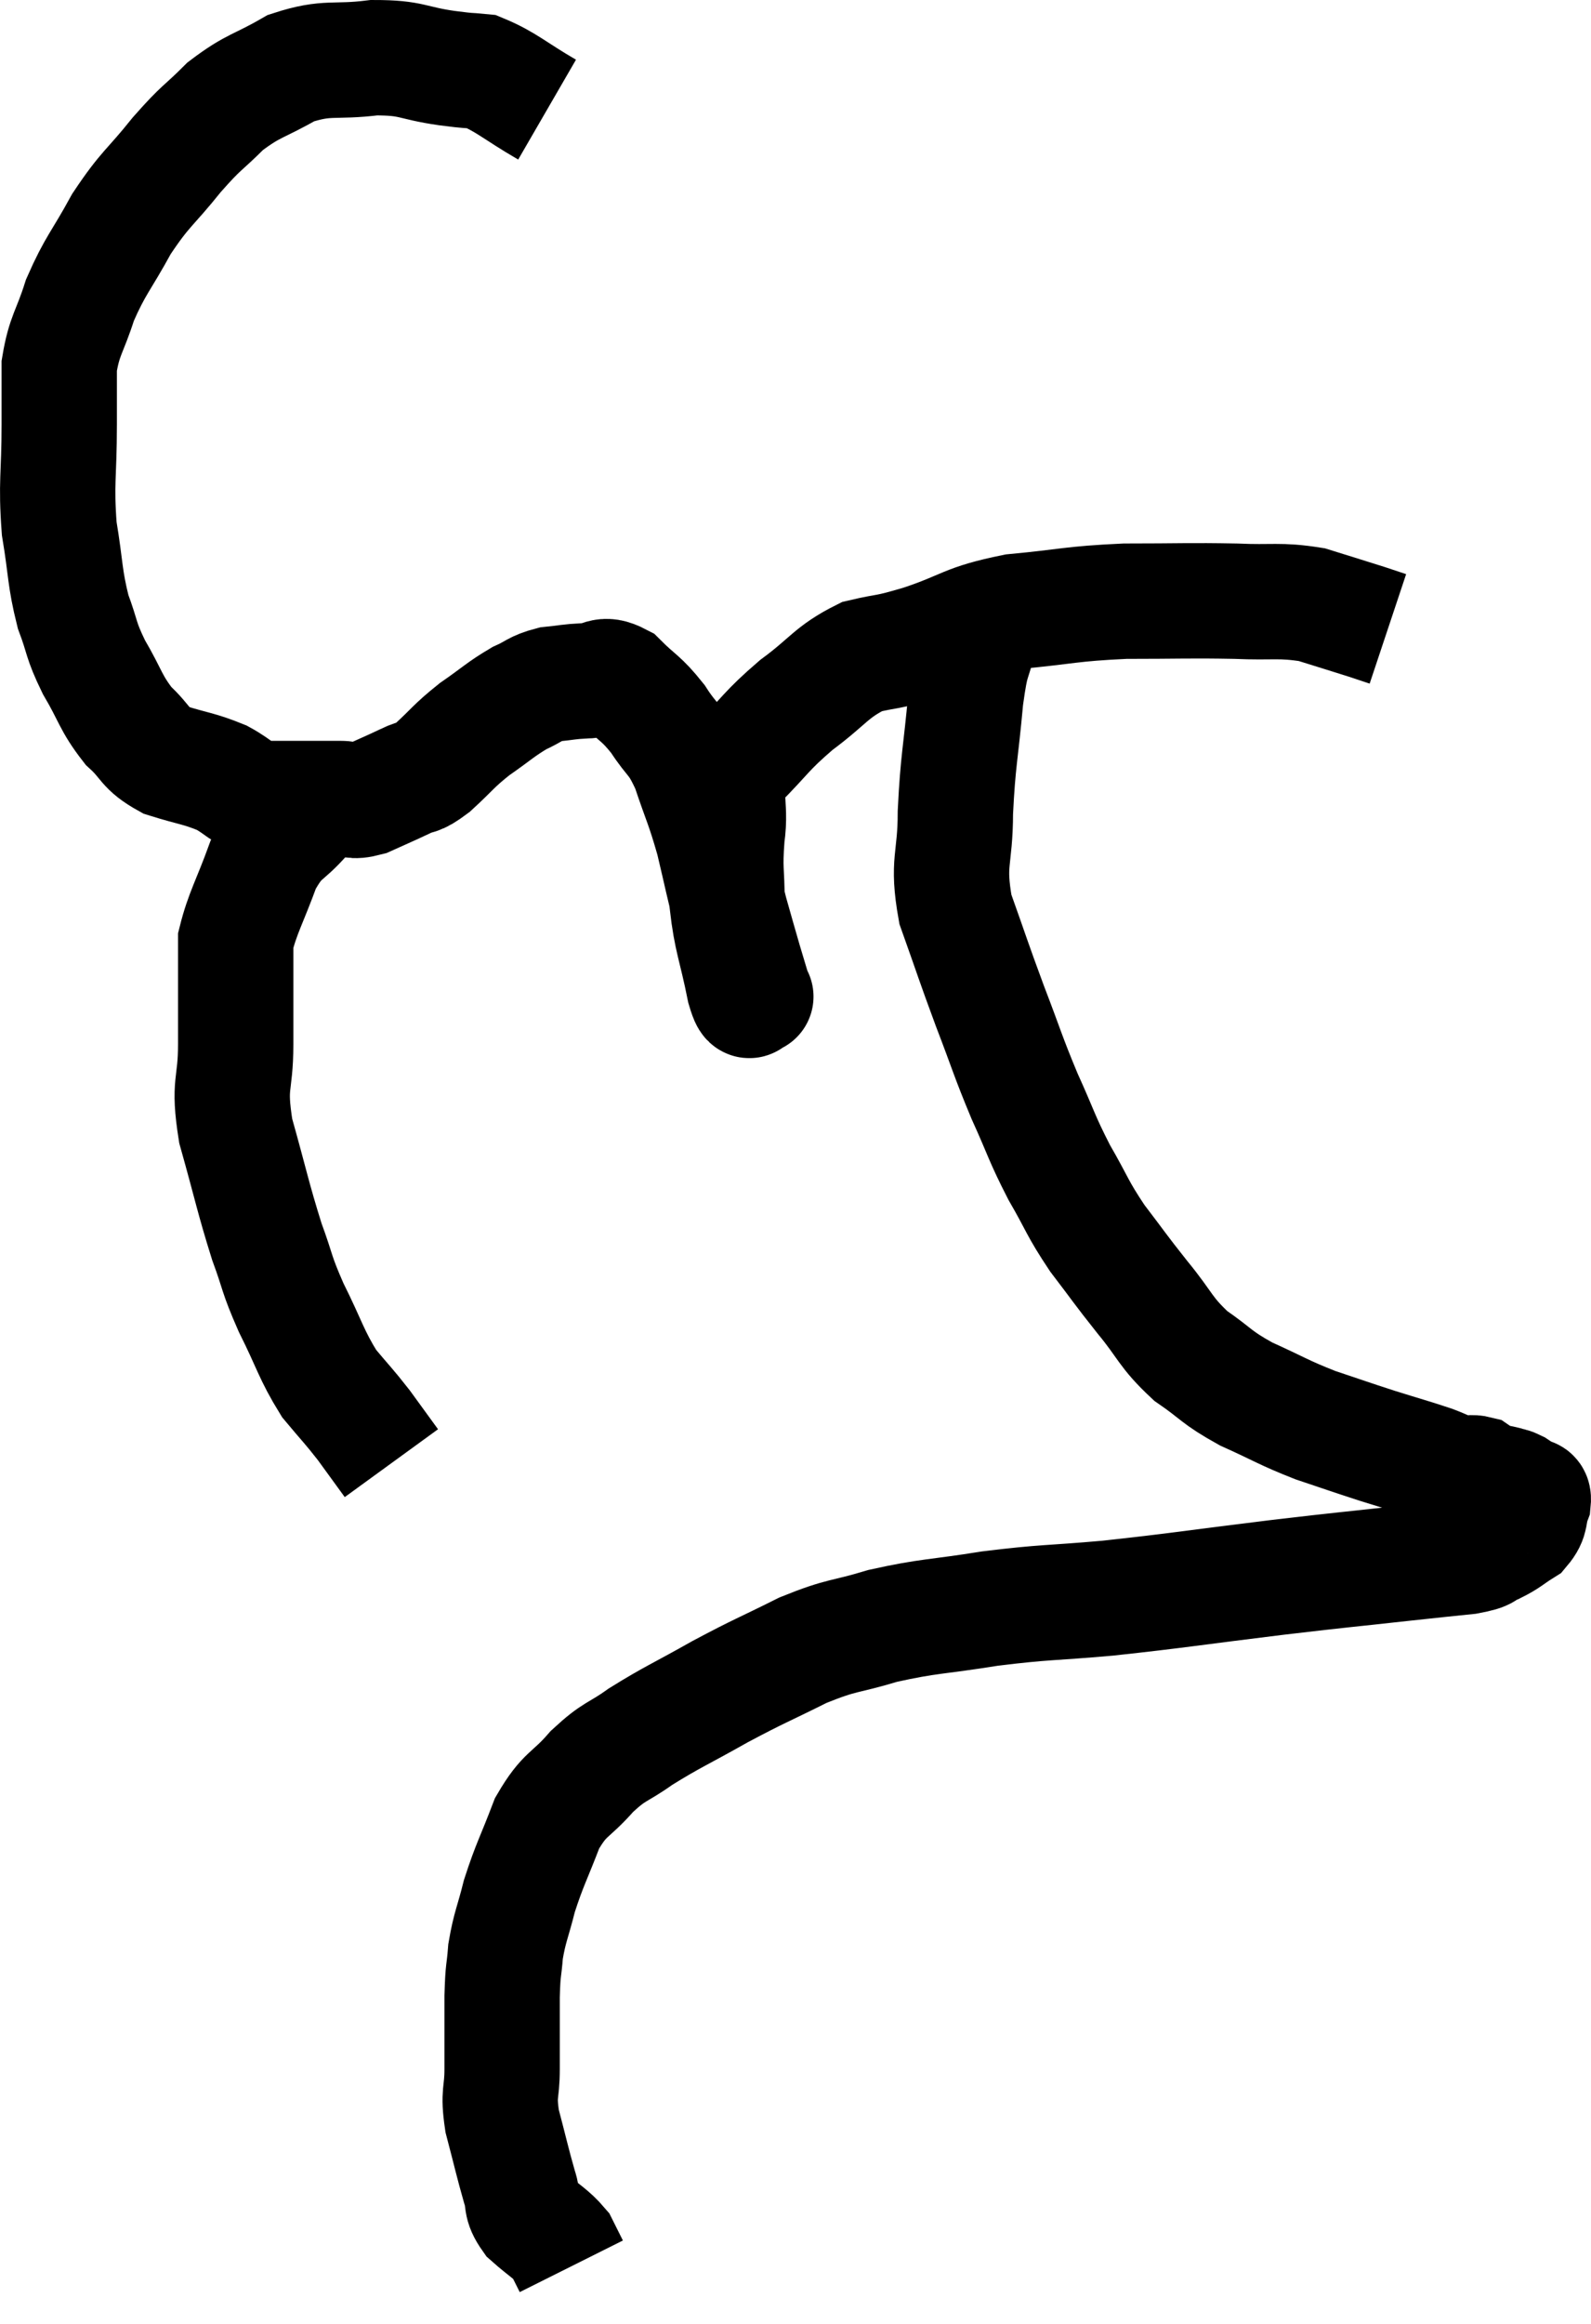 <svg xmlns="http://www.w3.org/2000/svg" viewBox="8.873 4.46 27.589 40.28" width="27.589" height="40.28"><path d="M 18.36 6.36 C 17.79 6.03, 17.655 5.88, 17.22 5.7 C 16.92 5.67, 17.085 5.7, 16.62 5.64 C 15.99 5.55, 16.035 5.46, 15.36 5.46 C 14.64 5.55, 14.565 5.43, 13.92 5.64 C 13.35 5.97, 13.275 5.925, 12.78 6.3 C 12.36 6.72, 12.39 6.63, 11.94 7.14 C 11.46 7.74, 11.4 7.71, 10.98 8.34 C 10.62 9, 10.53 9.045, 10.26 9.66 C 10.08 10.23, 9.99 10.26, 9.9 10.8 C 9.9 11.31, 9.9 11.115, 9.9 11.82 C 9.9 12.72, 9.84 12.81, 9.9 13.62 C 10.02 14.34, 9.99 14.46, 10.14 15.06 C 10.32 15.54, 10.26 15.525, 10.5 16.02 C 10.8 16.53, 10.785 16.635, 11.1 17.04 C 11.43 17.34, 11.355 17.415, 11.76 17.64 C 12.24 17.79, 12.315 17.775, 12.72 17.94 C 13.05 18.12, 13.05 18.21, 13.38 18.3 C 13.71 18.3, 13.695 18.3, 14.04 18.3 C 14.4 18.3, 14.46 18.3, 14.76 18.3 C 15 18.3, 14.955 18.375, 15.24 18.3 C 15.57 18.15, 15.615 18.135, 15.9 18 C 16.14 17.88, 16.08 17.985, 16.38 17.76 C 16.74 17.43, 16.725 17.4, 17.1 17.1 C 17.49 16.83, 17.55 16.755, 17.88 16.56 C 18.15 16.44, 18.135 16.395, 18.42 16.32 C 18.72 16.29, 18.72 16.275, 19.02 16.26 C 19.32 16.26, 19.305 16.095, 19.62 16.26 C 19.95 16.59, 19.98 16.545, 20.28 16.92 C 20.55 17.34, 20.58 17.235, 20.82 17.76 C 21.03 18.39, 21.06 18.39, 21.24 19.02 C 21.39 19.65, 21.405 19.755, 21.54 20.28 C 21.66 20.7, 21.675 20.76, 21.78 21.12 C 21.87 21.42, 21.915 21.57, 21.96 21.72 C 21.96 21.72, 22.005 21.75, 21.96 21.72 C 21.87 21.66, 21.9 22.005, 21.78 21.6 C 21.63 20.85, 21.555 20.76, 21.48 20.1 C 21.48 19.53, 21.435 19.56, 21.48 18.96 C 21.57 18.33, 21.36 18.27, 21.66 17.7 C 22.17 17.19, 22.14 17.145, 22.68 16.68 C 23.25 16.26, 23.28 16.11, 23.82 15.84 C 24.33 15.72, 24.18 15.795, 24.84 15.6 C 25.65 15.33, 25.575 15.24, 26.46 15.06 C 27.42 14.97, 27.42 14.925, 28.38 14.88 C 29.34 14.88, 29.49 14.865, 30.3 14.88 C 30.96 14.91, 31.05 14.85, 31.62 14.94 C 32.1 15.09, 32.25 15.135, 32.58 15.24 C 32.76 15.3, 32.85 15.33, 32.94 15.36 L 32.94 15.36" fill="none" stroke="black" stroke-width="2"></path><path d="M 14.16 18.6 C 13.8 19.02, 13.74 18.9, 13.44 19.44 C 13.2 20.1, 13.08 20.28, 12.96 20.76 C 12.96 21.06, 12.96 20.91, 12.96 21.36 C 12.96 21.96, 12.96 21.885, 12.96 22.56 C 12.96 23.31, 12.825 23.205, 12.96 24.06 C 13.23 25.02, 13.26 25.215, 13.5 25.98 C 13.71 26.55, 13.65 26.505, 13.92 27.12 C 14.25 27.78, 14.265 27.93, 14.58 28.44 C 14.88 28.8, 14.91 28.815, 15.18 29.16 C 15.42 29.49, 15.54 29.655, 15.66 29.82 L 15.66 29.82" fill="none" stroke="black" stroke-width="2"></path><path d="M 25.86 15.48 C 25.74 16.02, 25.725 15.795, 25.62 16.56 C 25.53 17.55, 25.485 17.625, 25.44 18.54 C 25.44 19.38, 25.29 19.38, 25.44 20.22 C 25.74 21.06, 25.74 21.09, 26.04 21.9 C 26.34 22.68, 26.34 22.74, 26.64 23.46 C 26.94 24.12, 26.925 24.165, 27.24 24.78 C 27.57 25.35, 27.54 25.38, 27.9 25.92 C 28.29 26.43, 28.275 26.43, 28.68 26.94 C 29.1 27.45, 29.07 27.54, 29.52 27.96 C 30 28.29, 29.94 28.32, 30.48 28.62 C 31.08 28.89, 31.11 28.935, 31.68 29.16 C 32.22 29.34, 32.25 29.355, 32.76 29.52 C 33.24 29.67, 33.36 29.7, 33.72 29.82 C 33.96 29.91, 34.005 29.955, 34.2 30 C 34.35 30, 34.38 29.97, 34.5 30 C 34.59 30.06, 34.56 30.075, 34.68 30.12 C 34.83 30.15, 34.86 30.15, 34.98 30.18 C 35.07 30.21, 35.07 30.195, 35.16 30.24 C 35.25 30.3, 35.295 30.33, 35.34 30.36 C 35.34 30.36, 35.34 30.36, 35.34 30.36 C 35.34 30.36, 35.34 30.36, 35.34 30.36 C 35.34 30.36, 35.31 30.33, 35.34 30.36 C 35.4 30.42, 35.475 30.33, 35.46 30.48 C 35.37 30.72, 35.445 30.765, 35.28 30.96 C 35.04 31.11, 35.04 31.14, 34.8 31.26 C 34.56 31.35, 34.725 31.365, 34.32 31.44 C 33.75 31.5, 34.005 31.47, 33.18 31.56 C 32.1 31.68, 32.295 31.65, 31.02 31.8 C 29.55 31.98, 29.325 32.025, 28.08 32.16 C 27.06 32.25, 27.015 32.22, 26.04 32.34 C 25.11 32.49, 24.99 32.46, 24.18 32.64 C 23.49 32.85, 23.505 32.775, 22.8 33.06 C 22.08 33.42, 22.065 33.405, 21.36 33.78 C 20.67 34.17, 20.535 34.215, 19.98 34.56 C 19.56 34.86, 19.545 34.785, 19.14 35.16 C 18.75 35.61, 18.675 35.52, 18.36 36.06 C 18.12 36.69, 18.06 36.765, 17.88 37.32 C 17.76 37.8, 17.715 37.845, 17.64 38.28 C 17.61 38.67, 17.595 38.55, 17.58 39.06 C 17.58 39.69, 17.58 39.78, 17.58 40.32 C 17.58 40.77, 17.505 40.71, 17.58 41.22 C 17.73 41.79, 17.76 41.94, 17.88 42.36 C 17.97 42.63, 17.88 42.645, 18.06 42.9 C 18.33 43.14, 18.42 43.17, 18.6 43.38 C 18.69 43.56, 18.735 43.65, 18.78 43.74 C 18.78 43.74, 18.78 43.74, 18.78 43.74 C 18.78 43.74, 18.78 43.74, 18.78 43.74 L 18.78 43.74" fill="none" stroke="black" stroke-width="2"></path></svg>